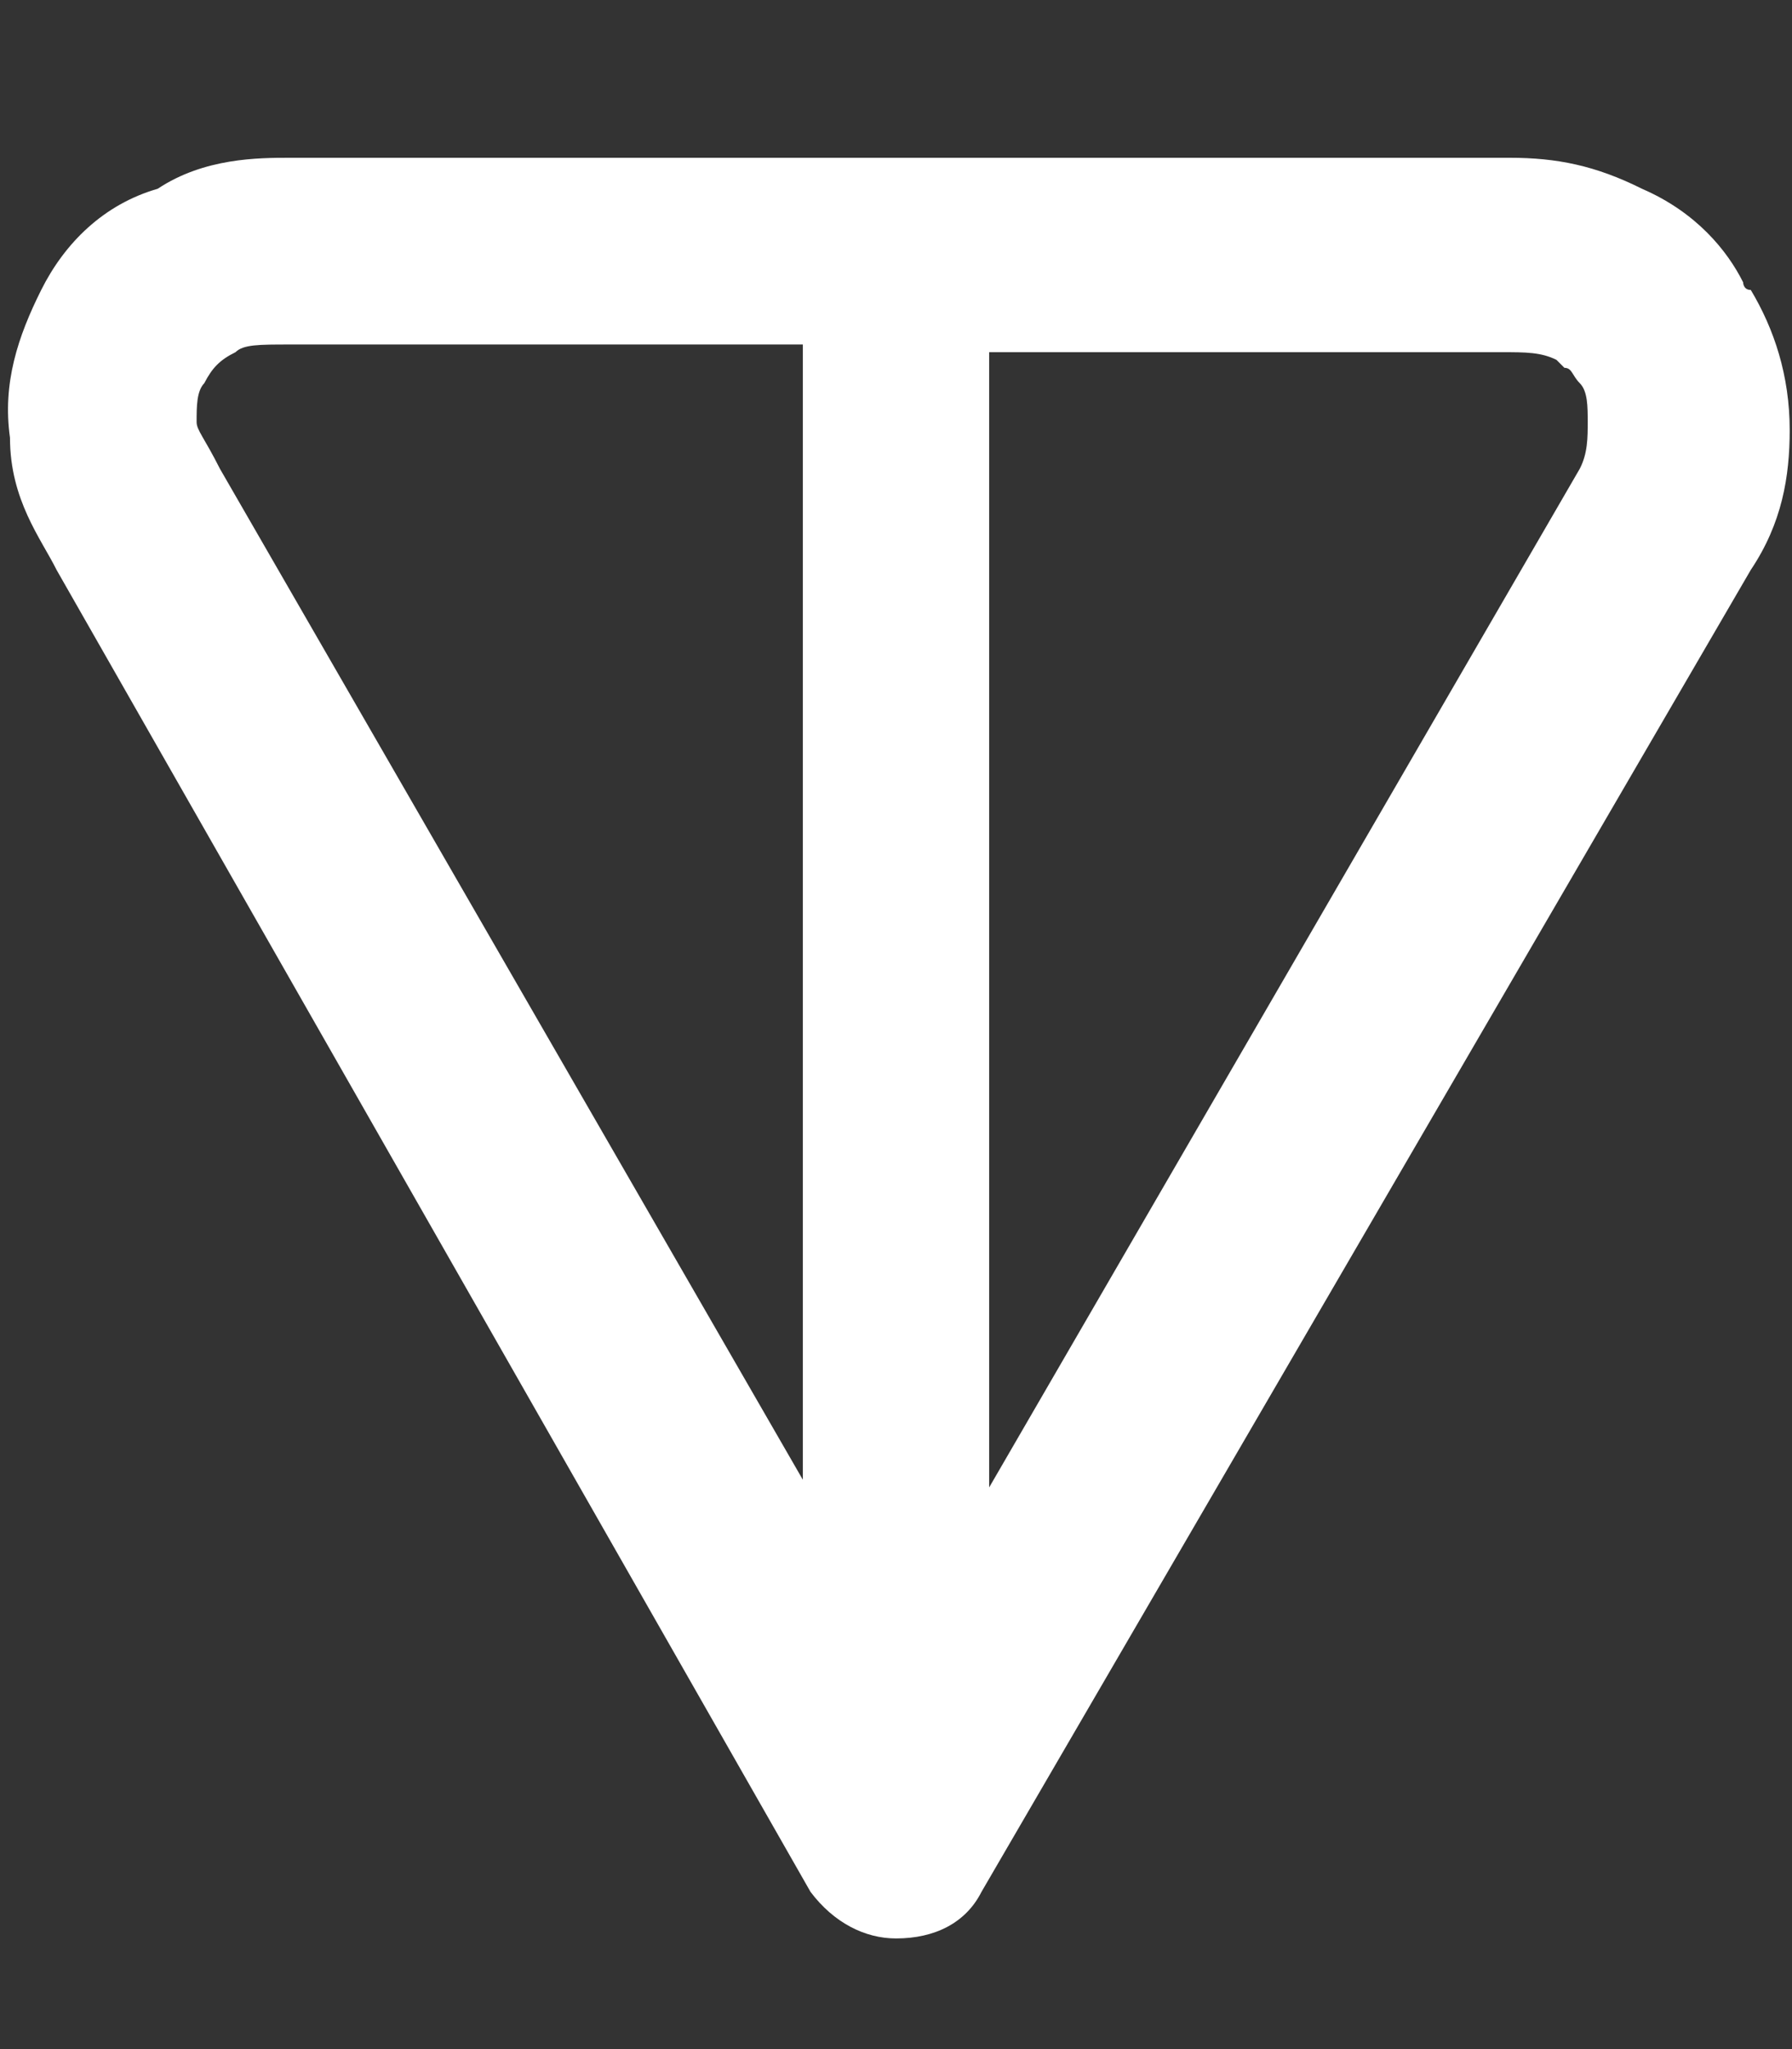 <svg width="7" height="8" viewBox="0 0 7 8" fill="none" xmlns="http://www.w3.org/2000/svg">
<rect x="0" y="0" width="7" height="8" fill="#333333" stroke="none"/>
<path fill-rule="evenodd" clip-rule="evenodd" d="M1.132 0.616H5.898C6.08 0.616 6.232 0.646 6.414 0.737C6.627 0.829 6.748 0.98 6.809 1.102C6.809 1.102 6.809 1.132 6.839 1.132C6.93 1.284 6.991 1.466 6.991 1.679C6.991 1.861 6.961 2.043 6.839 2.225L3.834 7.386C3.773 7.507 3.652 7.568 3.5 7.568C3.379 7.568 3.257 7.507 3.166 7.386L0.221 2.225C0.161 2.104 0.039 1.952 0.039 1.709C0.009 1.496 0.07 1.314 0.161 1.132C0.252 0.95 0.404 0.798 0.616 0.737C0.798 0.616 1.011 0.616 1.132 0.616ZM3.136 1.345H1.132C1.011 1.345 0.95 1.345 0.92 1.375C0.859 1.405 0.829 1.436 0.798 1.496C0.768 1.527 0.768 1.587 0.768 1.648C0.768 1.679 0.798 1.709 0.859 1.83L3.136 5.777V1.345ZM3.864 1.345V5.807L6.171 1.83C6.202 1.77 6.202 1.709 6.202 1.648C6.202 1.587 6.202 1.527 6.171 1.496C6.141 1.466 6.141 1.436 6.111 1.436L6.08 1.405C6.02 1.375 5.959 1.375 5.868 1.375H3.864V1.345Z" fill="white"/>
</svg>
